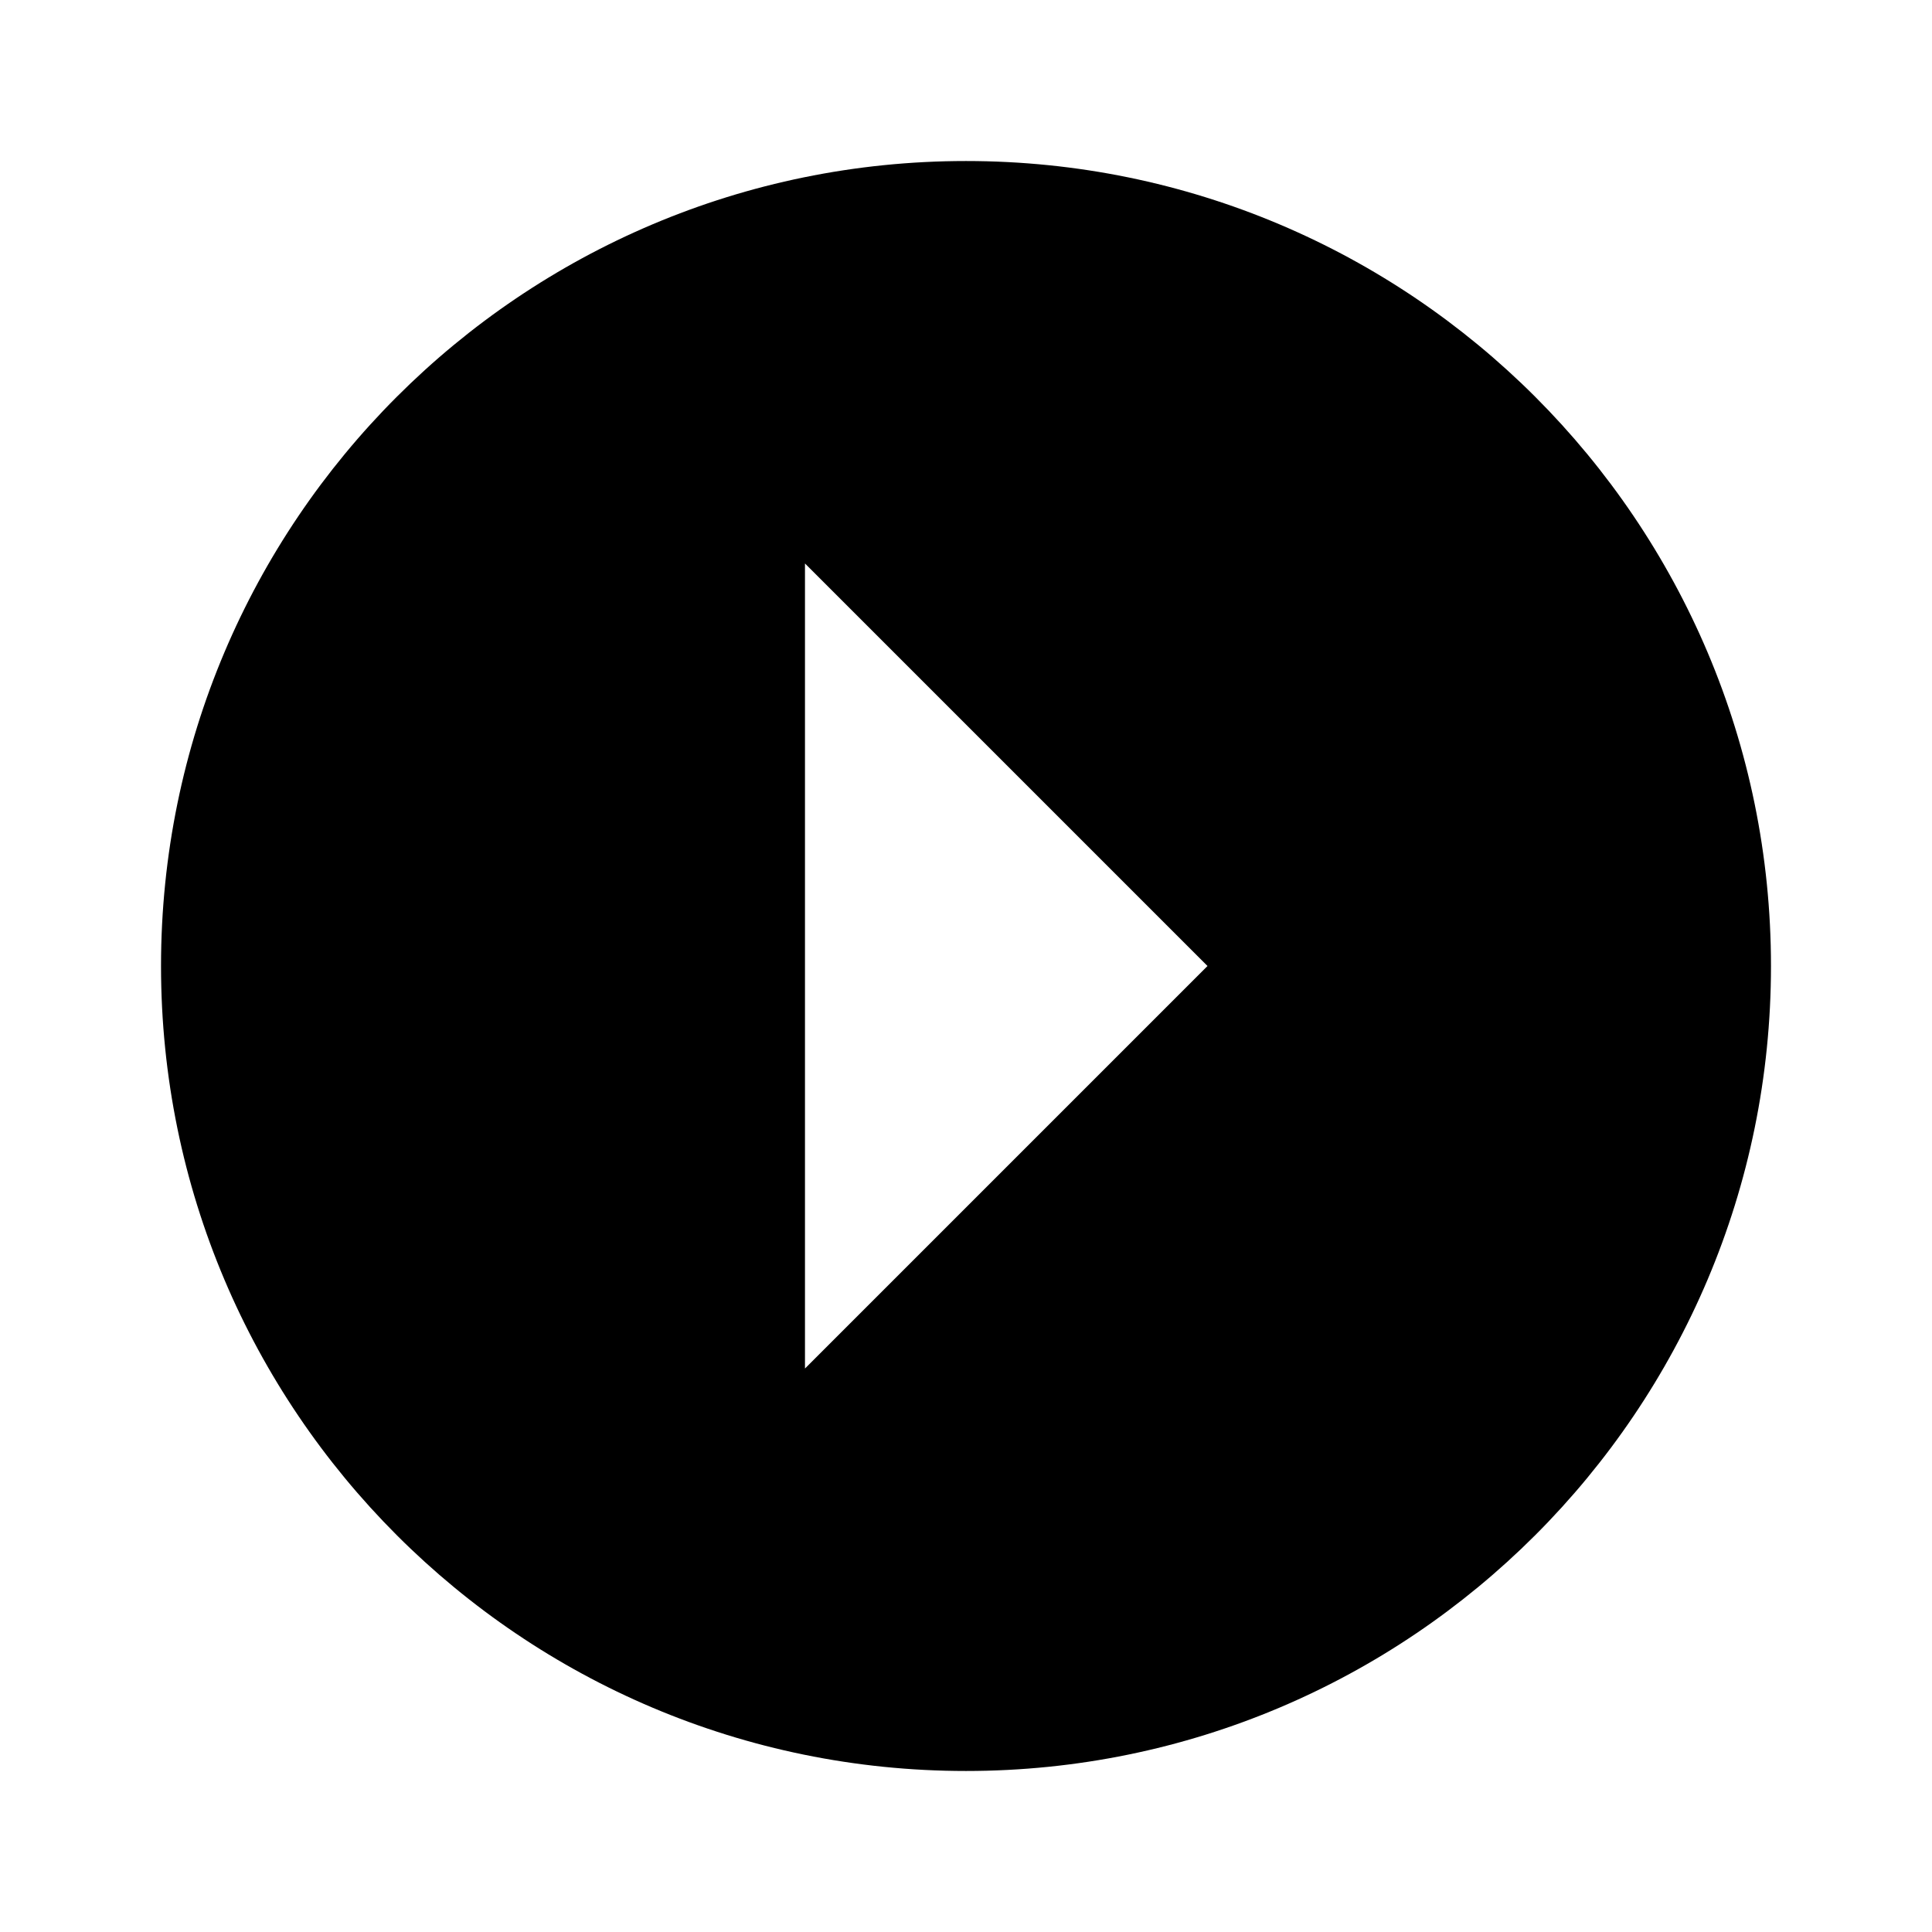 <!-- Generated by IcoMoon.io -->
<svg version="1.1" xmlns="http://www.w3.org/2000/svg" width="32" height="32" viewBox="0 0 32 32">
<title>arrow-right-drop-circle</title>
<path d="M2.667 16c0-7.364 5.97-13.333 13.333-13.333v0c7.364 0 13.333 5.97 13.333 13.333v0c0 7.364-5.97 13.333-13.333 13.333v0c-7.364 0-13.333-5.97-13.333-13.333v0M13.333 22.667l6.667-6.667-6.667-6.667v13.333z"></path>
</svg>
